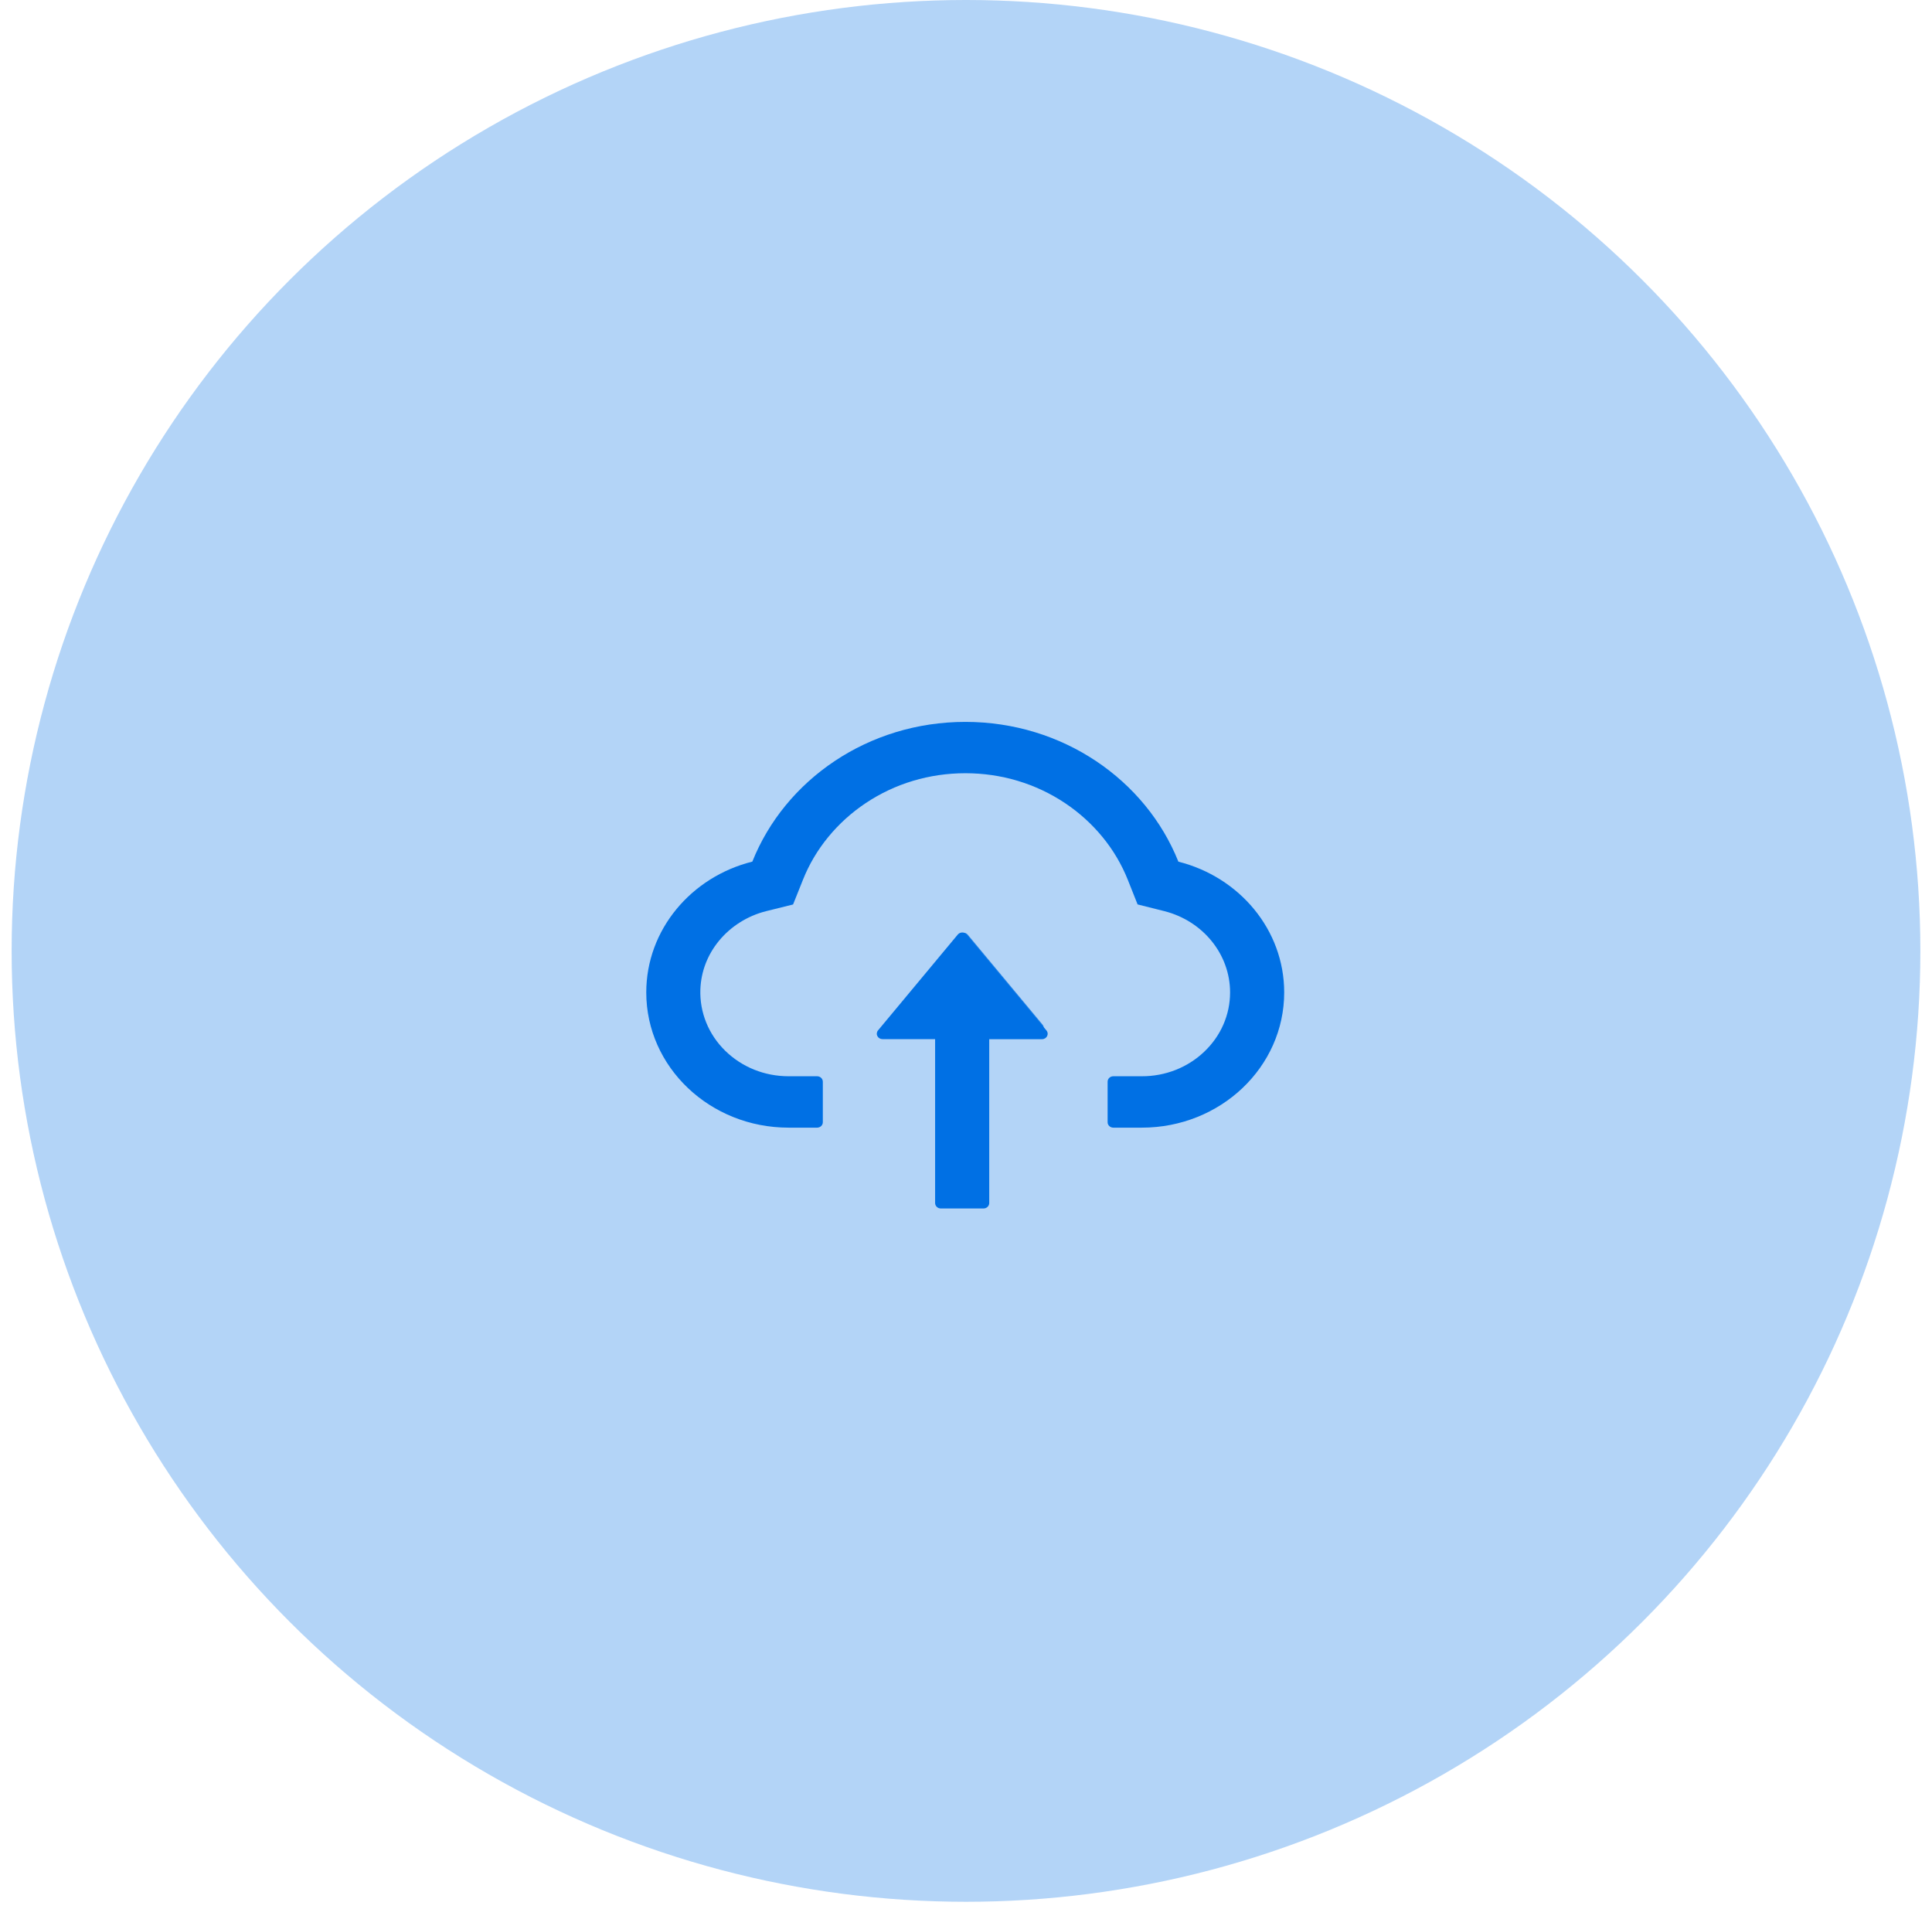 <svg width="83" height="82" viewBox="0 0 83 82" fill="none" xmlns="http://www.w3.org/2000/svg">
<ellipse cx="41.5" cy="40.847" rx="41" ry="40.847" fill="#0070E4" fill-opacity="0.3"/>
<mask id="mask0_63_3440" style="mask-type:luminance" maskUnits="userSpaceOnUse" x="9" y="10" width="65" height="62">
<path d="M73.473 10.403H9.525V71.138H73.473V10.403Z" fill="white"/>
</mask>
<g mask="url(#mask0_63_3440)">
<g opacity="0.813">
<path d="M41.576 40.151C41.555 40.124 41.527 40.103 41.496 40.089C41.465 40.074 41.43 40.067 41.395 40.067C41.361 40.067 41.326 40.074 41.295 40.089C41.264 40.103 41.236 40.124 41.215 40.151L38 44.013C37.973 44.046 37.957 44.084 37.952 44.125C37.948 44.165 37.955 44.206 37.974 44.243C37.993 44.28 38.023 44.311 38.059 44.332C38.096 44.354 38.138 44.365 38.181 44.365H40.302V50.973C40.302 51.093 40.405 51.191 40.531 51.191H42.254C42.38 51.191 42.483 51.093 42.483 50.973V44.368H44.61C44.803 44.368 44.909 44.158 44.791 44.016L41.576 40.151Z" fill="#0070E4"/>
</g>
<path d="M41.531 40.146C41.508 40.118 41.479 40.096 41.445 40.081C41.412 40.065 41.375 40.057 41.338 40.057C41.301 40.057 41.265 40.065 41.231 40.081C41.198 40.096 41.169 40.118 41.146 40.146L37.72 44.263C37.691 44.297 37.674 44.338 37.669 44.381C37.664 44.425 37.672 44.468 37.693 44.507C37.713 44.547 37.744 44.579 37.783 44.602C37.822 44.625 37.867 44.638 37.913 44.638H40.173V51.679C40.173 51.807 40.283 51.912 40.418 51.912H42.253C42.387 51.912 42.498 51.807 42.498 51.679V44.64H44.764C44.969 44.64 45.082 44.417 44.957 44.266L41.531 40.146Z" fill="#0070E4"/>
<path d="M50.624 37.014C49.224 33.505 45.654 31.01 41.473 31.01C37.292 31.01 33.722 33.502 32.321 37.012C29.7 37.665 27.764 39.934 27.764 42.63C27.764 45.84 30.501 48.44 33.878 48.44H35.105C35.239 48.44 35.349 48.336 35.349 48.208V46.465C35.349 46.337 35.239 46.232 35.105 46.232H33.878C32.847 46.232 31.878 45.843 31.156 45.137C30.437 44.434 30.055 43.487 30.088 42.505C30.116 41.738 30.391 41.018 30.89 40.411C31.401 39.792 32.116 39.341 32.911 39.141L34.071 38.853L34.496 37.79C34.759 37.128 35.126 36.509 35.588 35.948C36.044 35.393 36.584 34.904 37.191 34.499C38.448 33.659 39.928 33.215 41.473 33.215C43.017 33.215 44.498 33.659 45.755 34.499C46.364 34.906 46.902 35.394 47.358 35.948C47.82 36.509 48.187 37.131 48.45 37.79L48.872 38.851L50.028 39.141C51.686 39.565 52.845 40.997 52.845 42.63C52.845 43.592 52.45 44.498 51.735 45.178C51.384 45.513 50.966 45.779 50.507 45.96C50.047 46.141 49.553 46.234 49.055 46.232H47.829C47.694 46.232 47.584 46.337 47.584 46.465V48.208C47.584 48.336 47.694 48.44 47.829 48.44H49.055C52.432 48.44 55.17 45.84 55.17 42.63C55.17 39.937 53.24 37.671 50.624 37.014Z" fill="#0070E4"/>
</g>
</svg>
